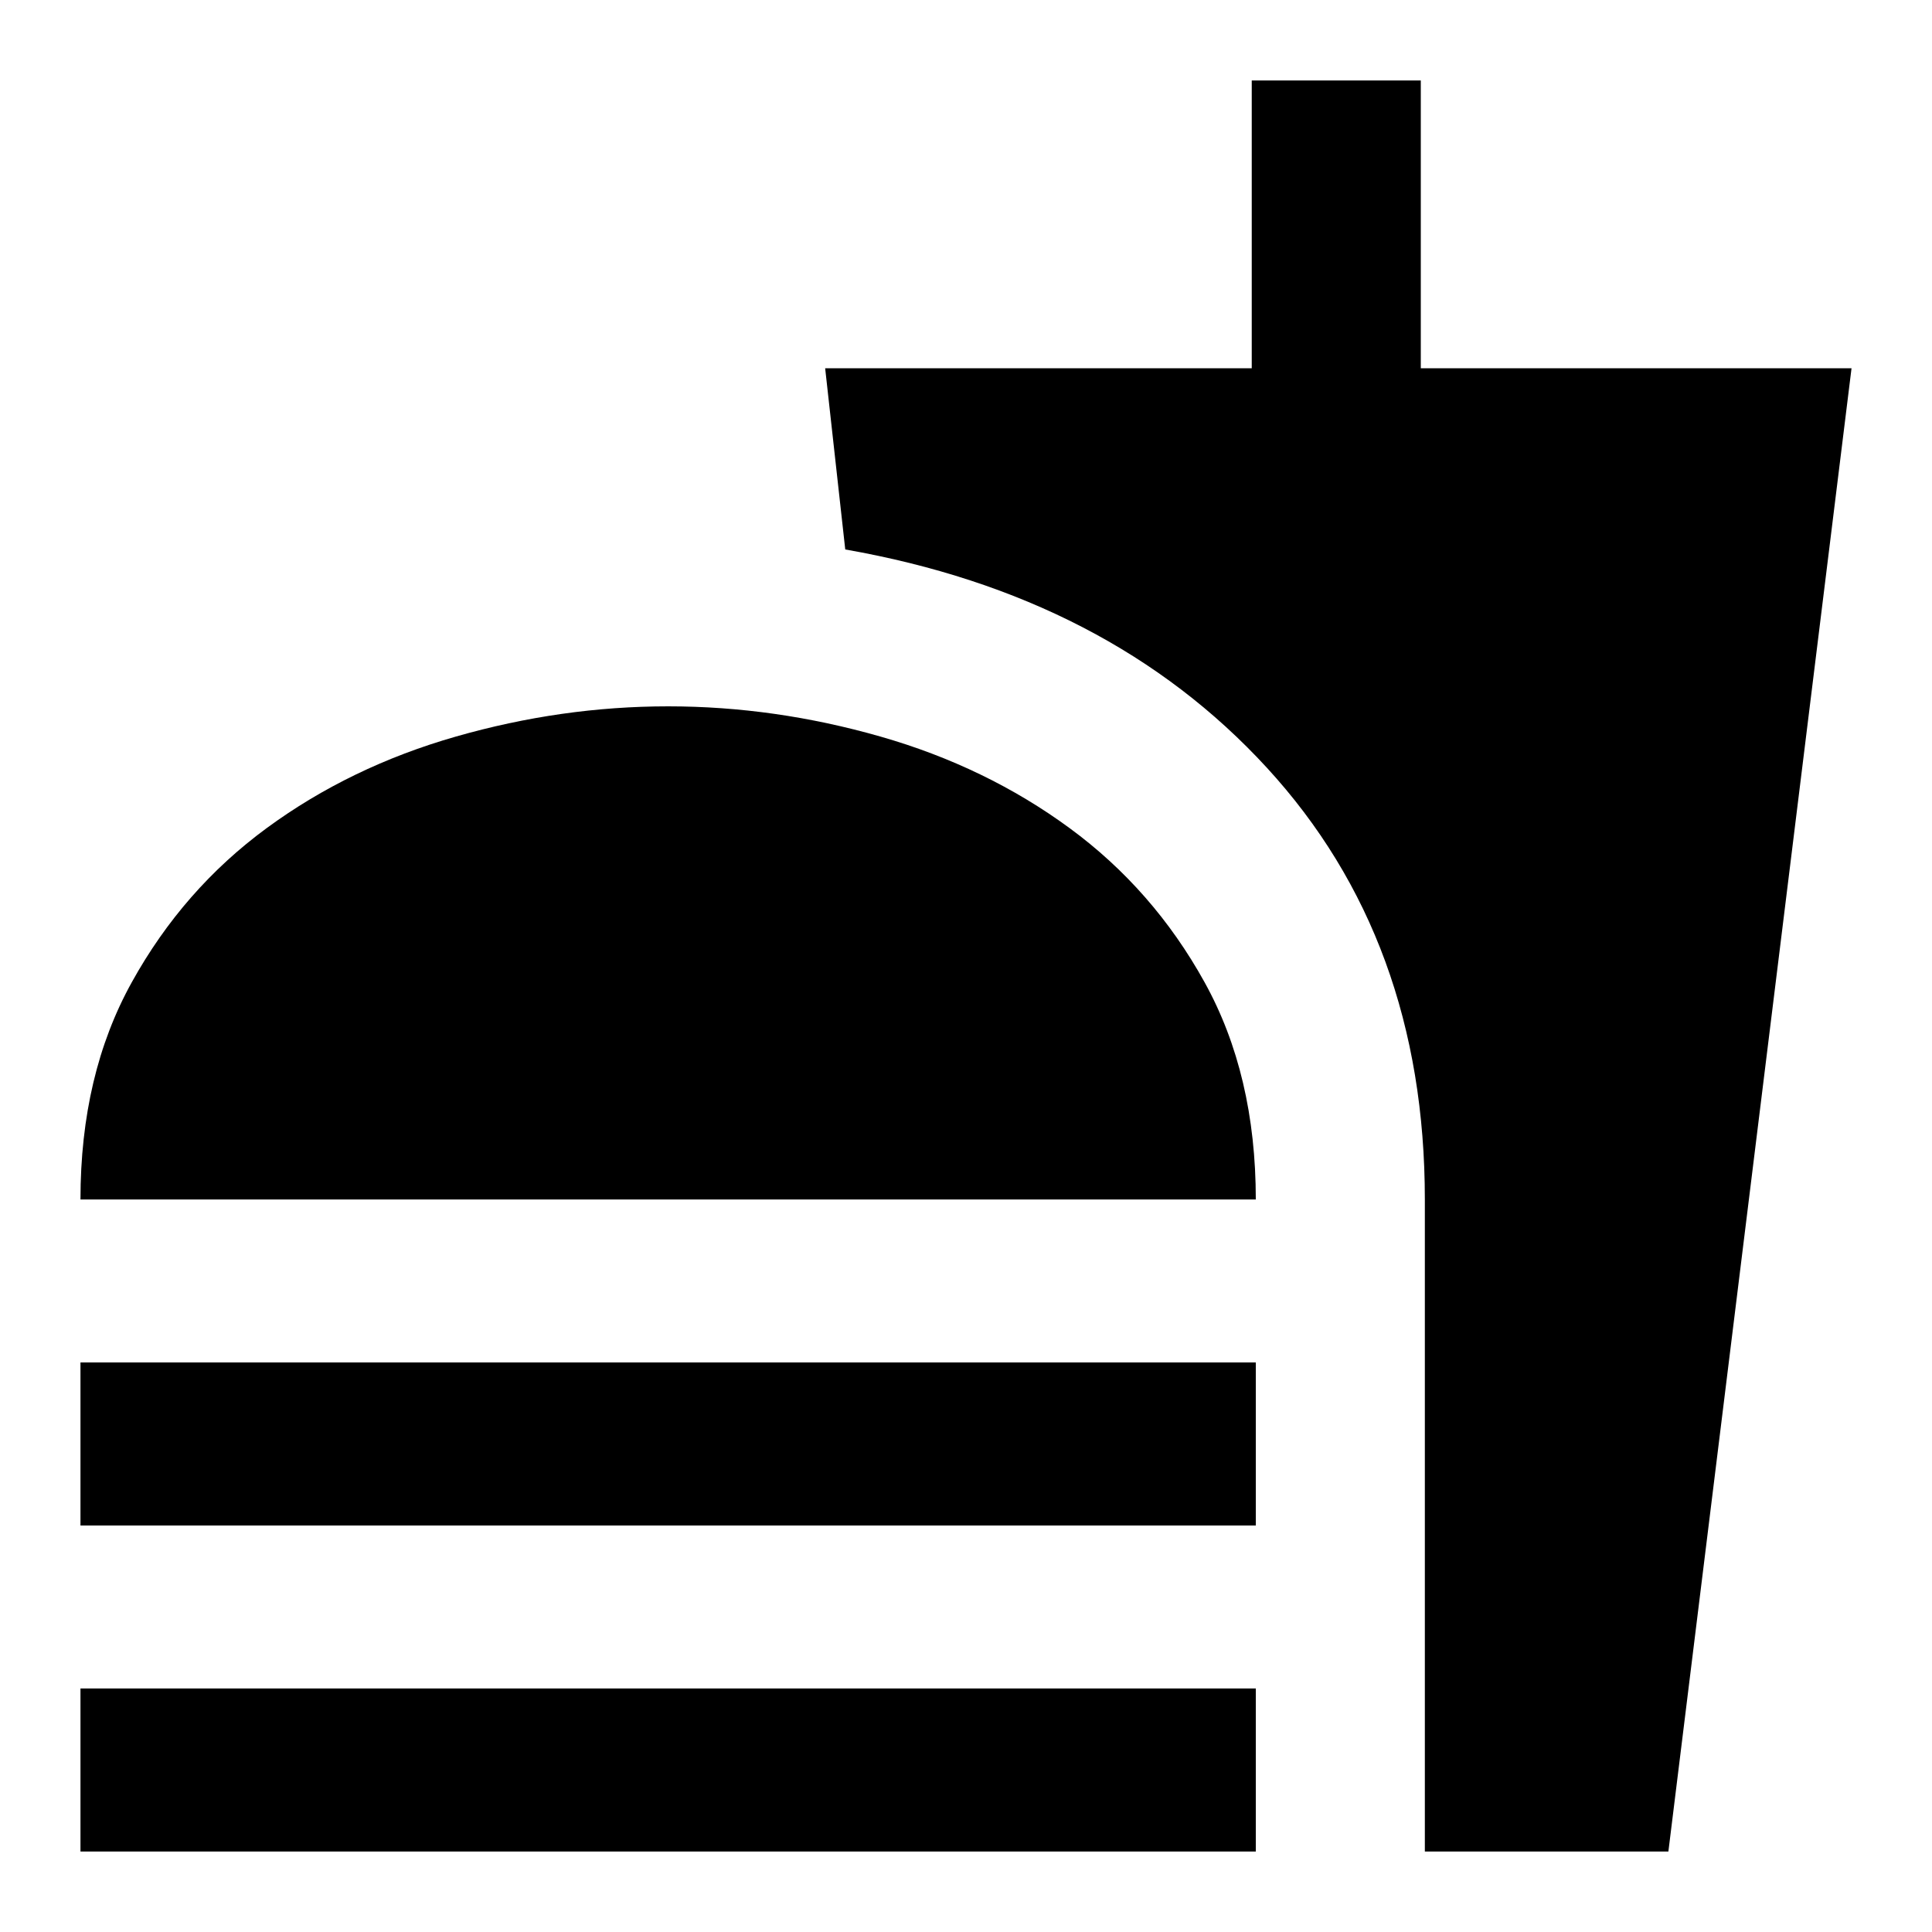 <svg xmlns="http://www.w3.org/2000/svg" height="20" width="20"><path d="M0.833 19.167V17.479H13V19.167ZM0.833 12.417Q0.833 11.125 1.365 10.167Q1.896 9.208 2.76 8.573Q3.625 7.938 4.719 7.625Q5.812 7.312 6.917 7.312Q8.021 7.312 9.115 7.625Q10.208 7.938 11.073 8.573Q11.938 9.208 12.469 10.167Q13 11.125 13 12.417ZM0.833 15.792V14.104H13V15.792ZM14.75 19.167V12.417Q14.75 9.729 13.115 7.948Q11.479 6.167 8.75 5.688L8.542 3.812H12.958V0.833H14.708V3.812H19.167L17.271 19.167Z"/></svg>